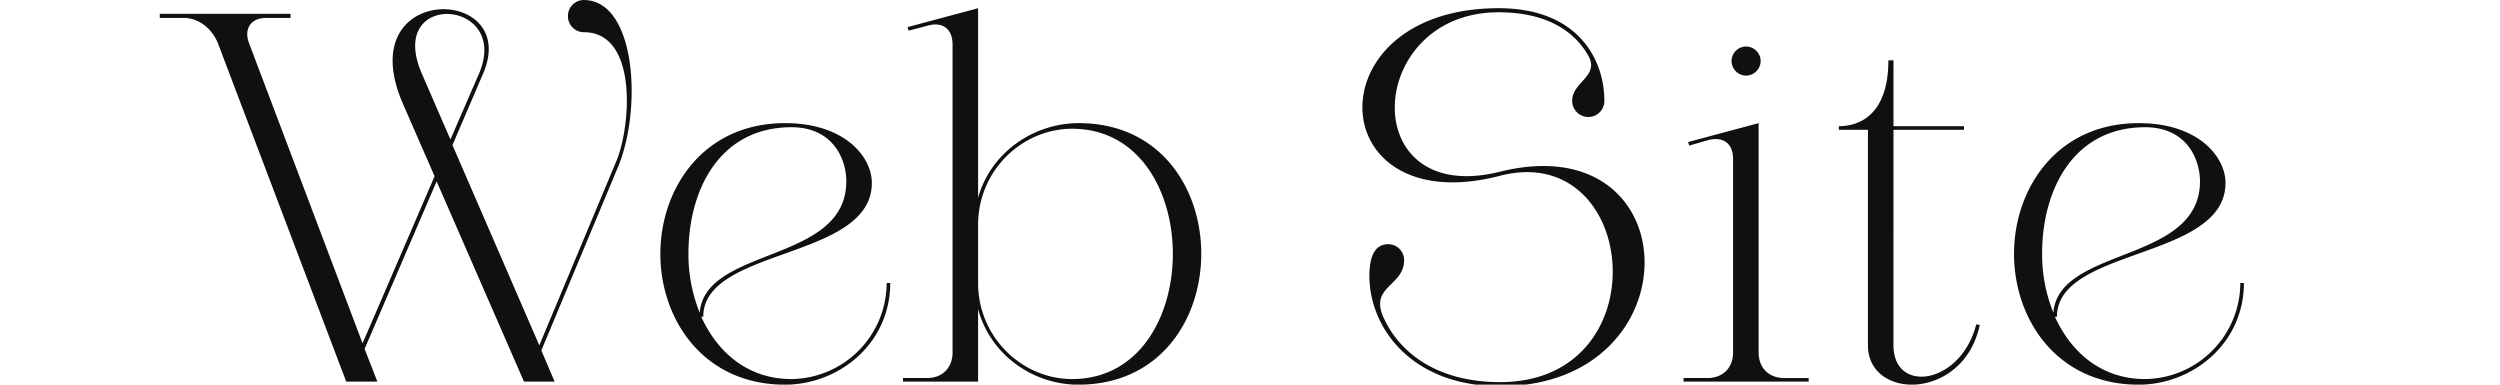 <svg xmlns="http://www.w3.org/2000/svg" xmlns:xlink="http://www.w3.org/1999/xlink" width="832" height="128" viewBox="0 0 832 128"><defs><clipPath id="a"><rect width="832" height="128" transform="translate(261 1387)" fill="#fff"/></clipPath></defs><g transform="translate(-261 -1387)" clip-path="url(#a)"><path d="M29.92-112.54c-1.87-4.76.51-8.5,5.61-8.5h8.16v-1.36H.17v1.36H8.16c5.1,0,9.52,3.74,11.39,8.5L62.22,0H72.59L68.34-10.88,92.31-66.64,121.38,0h10.2l-4.42-10.37,25.5-61.03c8.16-19.55,5.95-55.59-11.39-55.59a5.3,5.3,0,0,0-5.27,5.27,5.335,5.335,0,0,0,5.27,5.44c18.19,0,15.64,31.45,10.88,42.84L126.48-12.07,97.58-78.71l10.2-23.8c12.75-29.58-44.37-30.6-26.69,10.03L91.63-68.34,67.66-12.75Zm76.5,10.03L96.9-80.58l-9.52-21.93C75.31-130.39,117.13-127.5,106.42-102.51ZM208.25-86.02c-27.2,0-41.48,21.76-41.48,43.52S181.05,1.02,208.25,1.02c17.85,0,35.02-13.6,35.02-33.83h-1.19A32.072,32.072,0,0,1,210.46-.85c-14.62,0-24.65-8.84-30.09-20.74h.68c0-23.12,56.1-18.87,56.1-44.54C237.15-74.8,228.14-86.02,208.25-86.02ZM179.86-22.95a51.511,51.511,0,0,1-3.74-19.72c0-20.91,10.2-41.99,34.34-41.99,13.26,0,18.19,10.03,18.19,18.02C228.65-39.27,181.73-45.05,179.86-22.95ZM306-86.02c-14.96,0-29.24,9.69-33.49,24.82v-63.07l-23.46,6.29.34,1.19,6.46-1.7c4.93-1.36,8.16,1.19,8.16,6.29V-9.69c0,5.1-3.4,8.5-8.5,8.5h-7.99V0h24.99V-24.14c4.08,15.3,18.36,25.16,33.32,25.16C360.4,1.02,360.4-86.02,306-86.02ZM303.79-.85c-16.66,0-31.28-13.94-31.28-31.96V-52.19c0-18.02,14.62-31.96,31.28-31.96C348.5-84.15,348.5-.85,303.79-.85ZM445.74-124.27c-62.05,0-58.99,71.23.51,55.76,46.24-11.9,53.55,68.68,0,68.68-21.08,0-33.66-9.86-38.93-21.76-4.42-10.2,6.97-10.2,6.97-18.87a5.3,5.3,0,0,0-5.27-5.27c-5.61,0-6.29,6.46-6.29,10.54,0,17.17,13.94,36.72,43.52,36.72,64.94,0,63.24-87.04,0-71.4-48.28,12.07-45.05-53.04-.51-53.04,15.98,0,25.16,6.29,29.75,14.28,4.08,6.97-5.27,8.84-5.27,15.13a5.37,5.37,0,0,0,5.44,5.44,5.335,5.335,0,0,0,5.27-5.44C480.93-106.93,472.43-124.27,445.74-124.27Zm87.21,17.51a4.9,4.9,0,0,0-4.93-4.76,4.865,4.865,0,0,0-4.76,4.76,4.9,4.9,0,0,0,4.76,4.93A4.934,4.934,0,0,0,532.95-106.76ZM523.77-9.69c0,5.1-3.4,8.5-8.5,8.5h-7.99V0h41.65V-1.19h-8.16c-5.1,0-8.5-3.4-8.5-8.5V-86.02l-23.46,6.29.34,1.19,6.46-1.87c4.93-1.19,8.16,1.19,8.16,6.29Zm44.88-60.35v57.97c0,18.36,31.79,18.53,37.23-6.8l-1.19-.17c-5.1,20.06-27.54,23.29-27.54,6.97V-83.81h23.46V-85H577.15v-21.93h-1.7c0,18.19-9.69,21.93-16.49,21.93v1.19h9.69Zm90.1-15.98c-27.2,0-41.48,21.76-41.48,43.52S631.55,1.02,658.75,1.02c17.85,0,35.02-13.6,35.02-33.83h-1.19A32.072,32.072,0,0,1,660.96-.85c-14.62,0-24.65-8.84-30.09-20.74h.68c0-23.12,56.1-18.87,56.1-44.54C687.65-74.8,678.64-86.02,658.75-86.02ZM630.36-22.95a51.512,51.512,0,0,1-3.74-19.72c0-20.91,10.2-41.99,34.34-41.99,13.26,0,18.19,10.03,18.19,18.02C679.15-39.27,632.23-45.05,630.36-22.95Z" transform="translate(314 1514)" fill="#101010"/></g></svg>